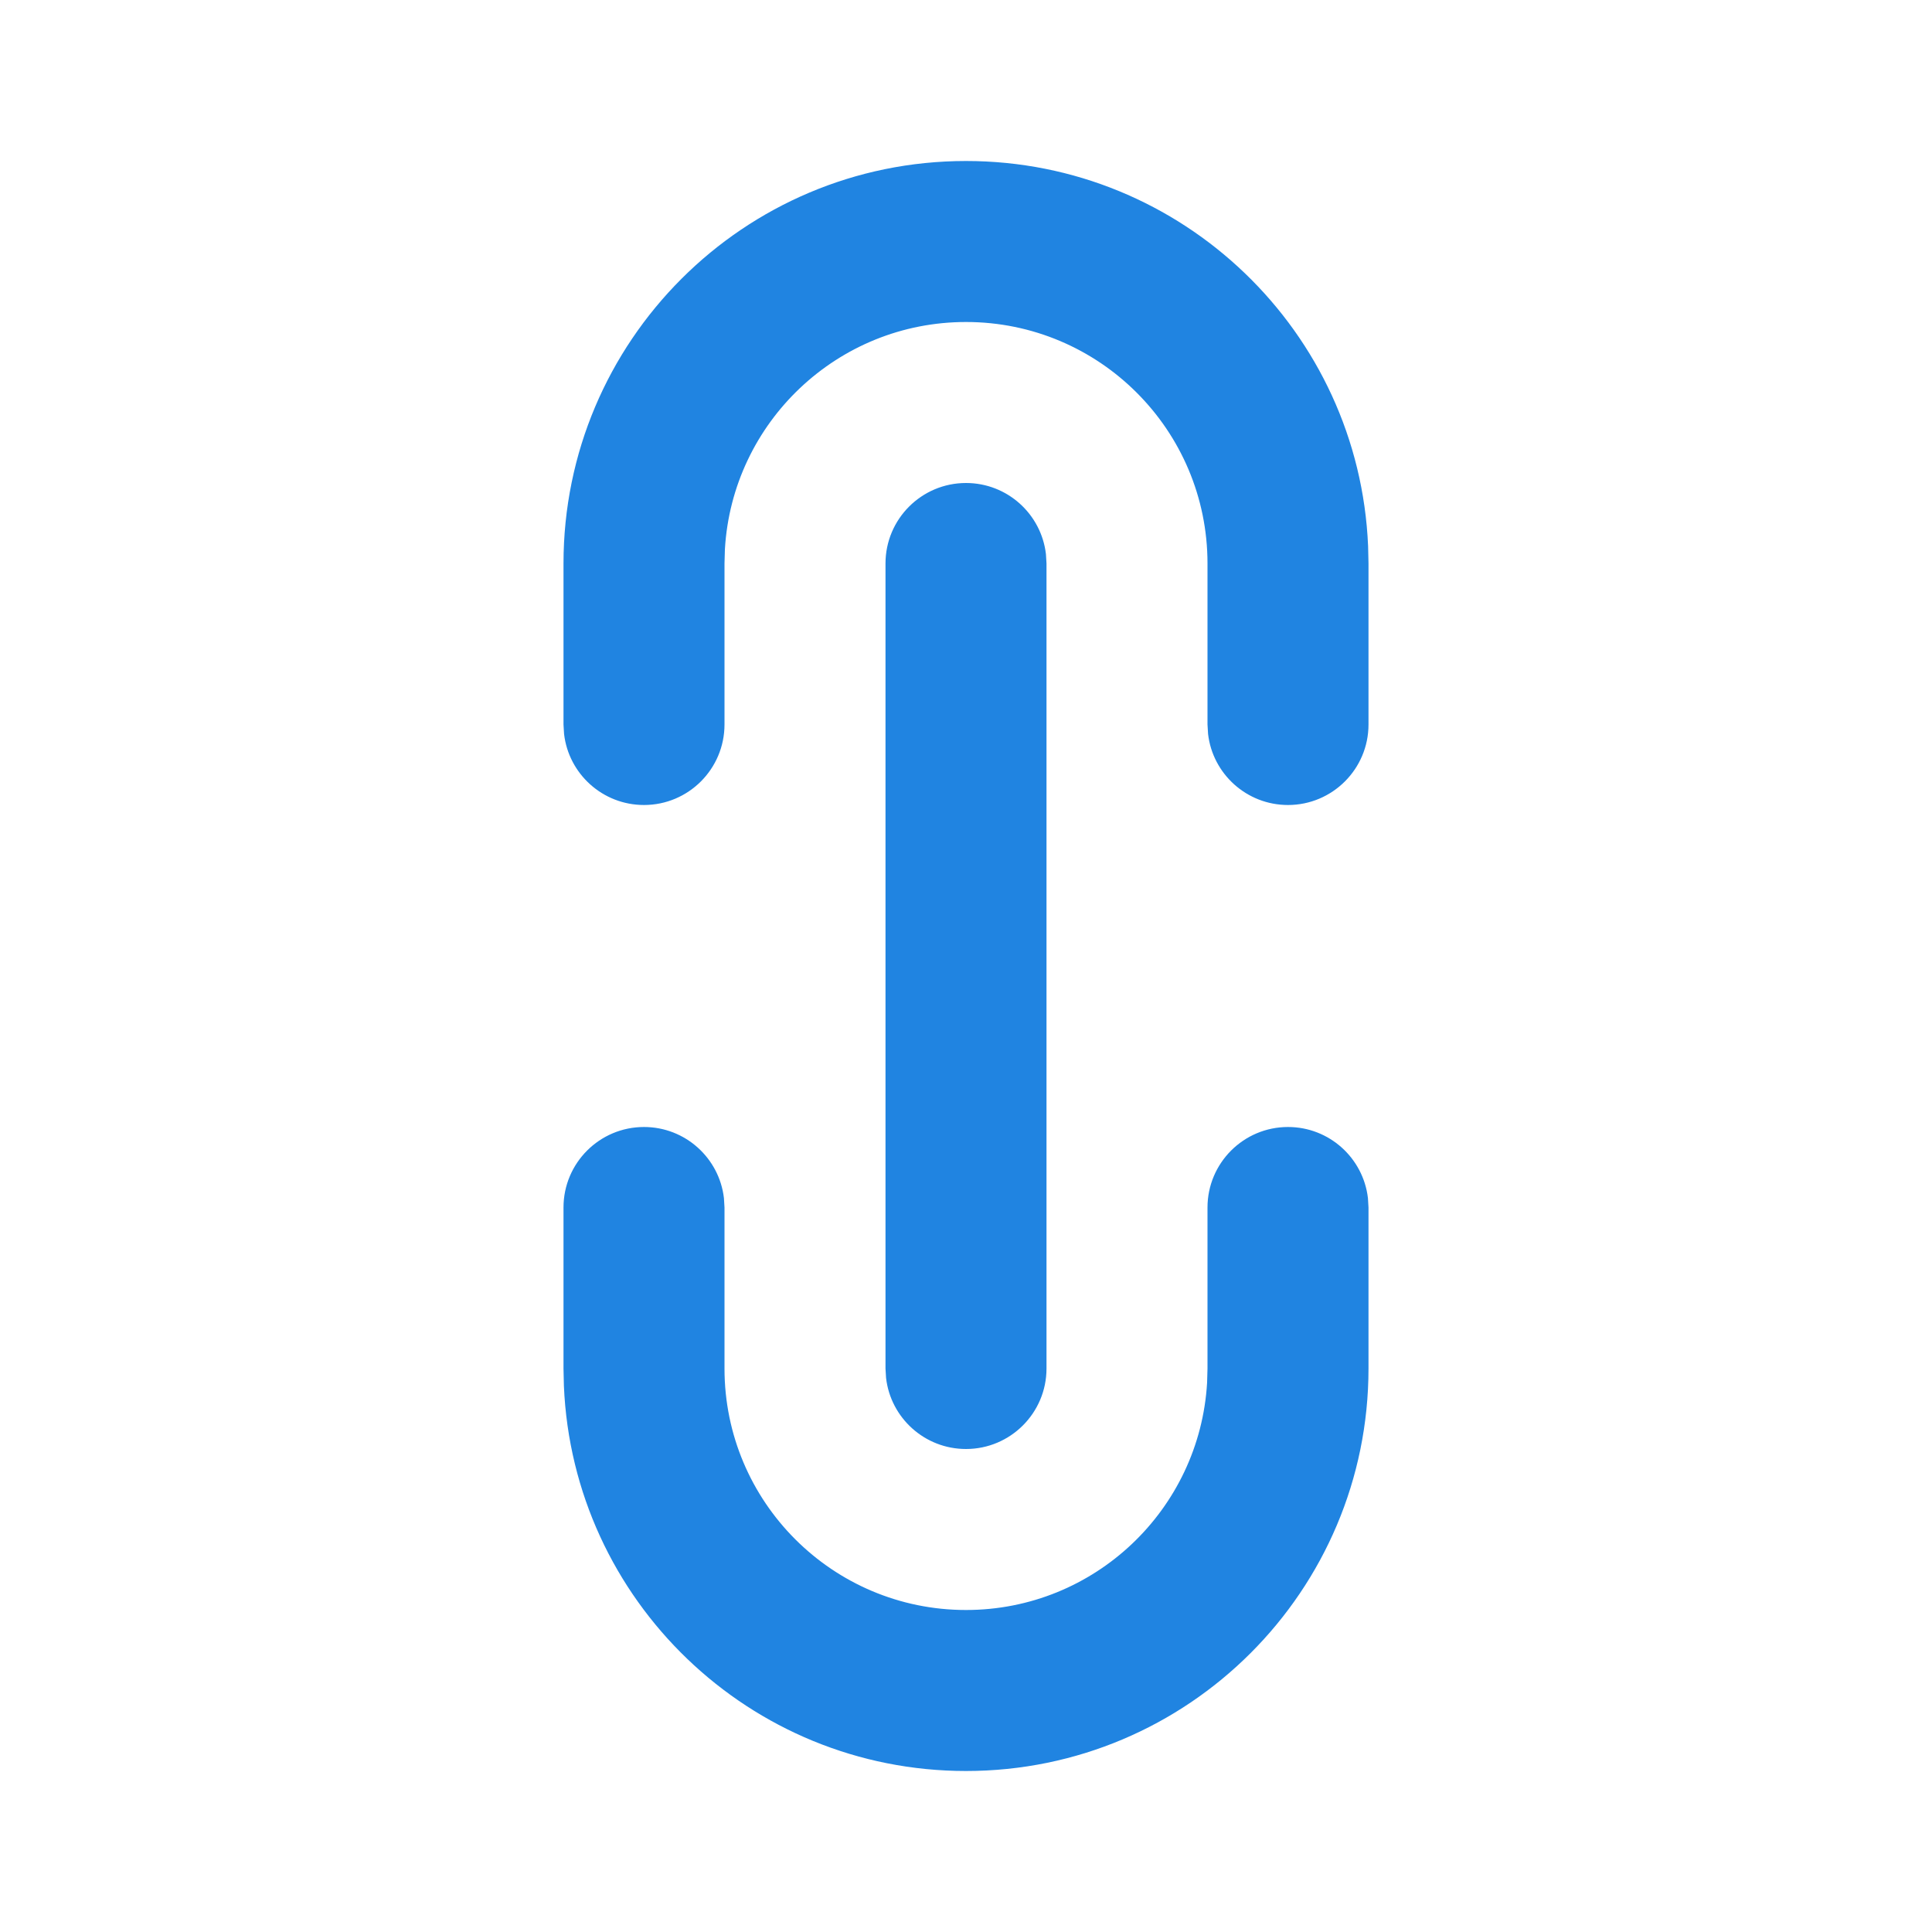 <svg width="24" height="24" viewBox="0 0 24 24" fill="none" xmlns="http://www.w3.org/2000/svg">
<path d="M17 9C17 9.552 16.552 10 16 10C15.487 10 15.064 9.614 15.007 9.117L15 9L15 7C15 5.343 13.657 4 12 4C10.402 4 9.096 5.249 9.005 6.824L9 7L9 9C9 9.552 8.552 10 8 10C7.487 10 7.064 9.614 7.007 9.117L7 9L7 7C7 4.239 9.238 2 12 2C14.689 2 16.882 4.122 16.995 6.783L17 7L17 9ZM17 17C17 19.761 14.761 22 12 22C9.311 22 7.118 19.878 7.005 17.217L7 17L7 15C7 14.448 7.448 14 8 14C8.513 14 8.935 14.386 8.993 14.883L9 15L9 17C9 18.657 10.343 20 12 20C13.598 20 14.903 18.751 14.995 17.176L15 17L15 15C15 14.448 15.448 14 16 14C16.513 14 16.935 14.386 16.993 14.883L17 15L17 17ZM13 7L13 17C13 17.552 12.552 18 12 18C11.487 18 11.064 17.614 11.007 17.117L11 17L11 7C11 6.448 11.448 6 12 6C12.513 6 12.935 6.386 12.993 6.883L13 7L13 17L13 7Z" fill="#2084E1"/>
</svg>

